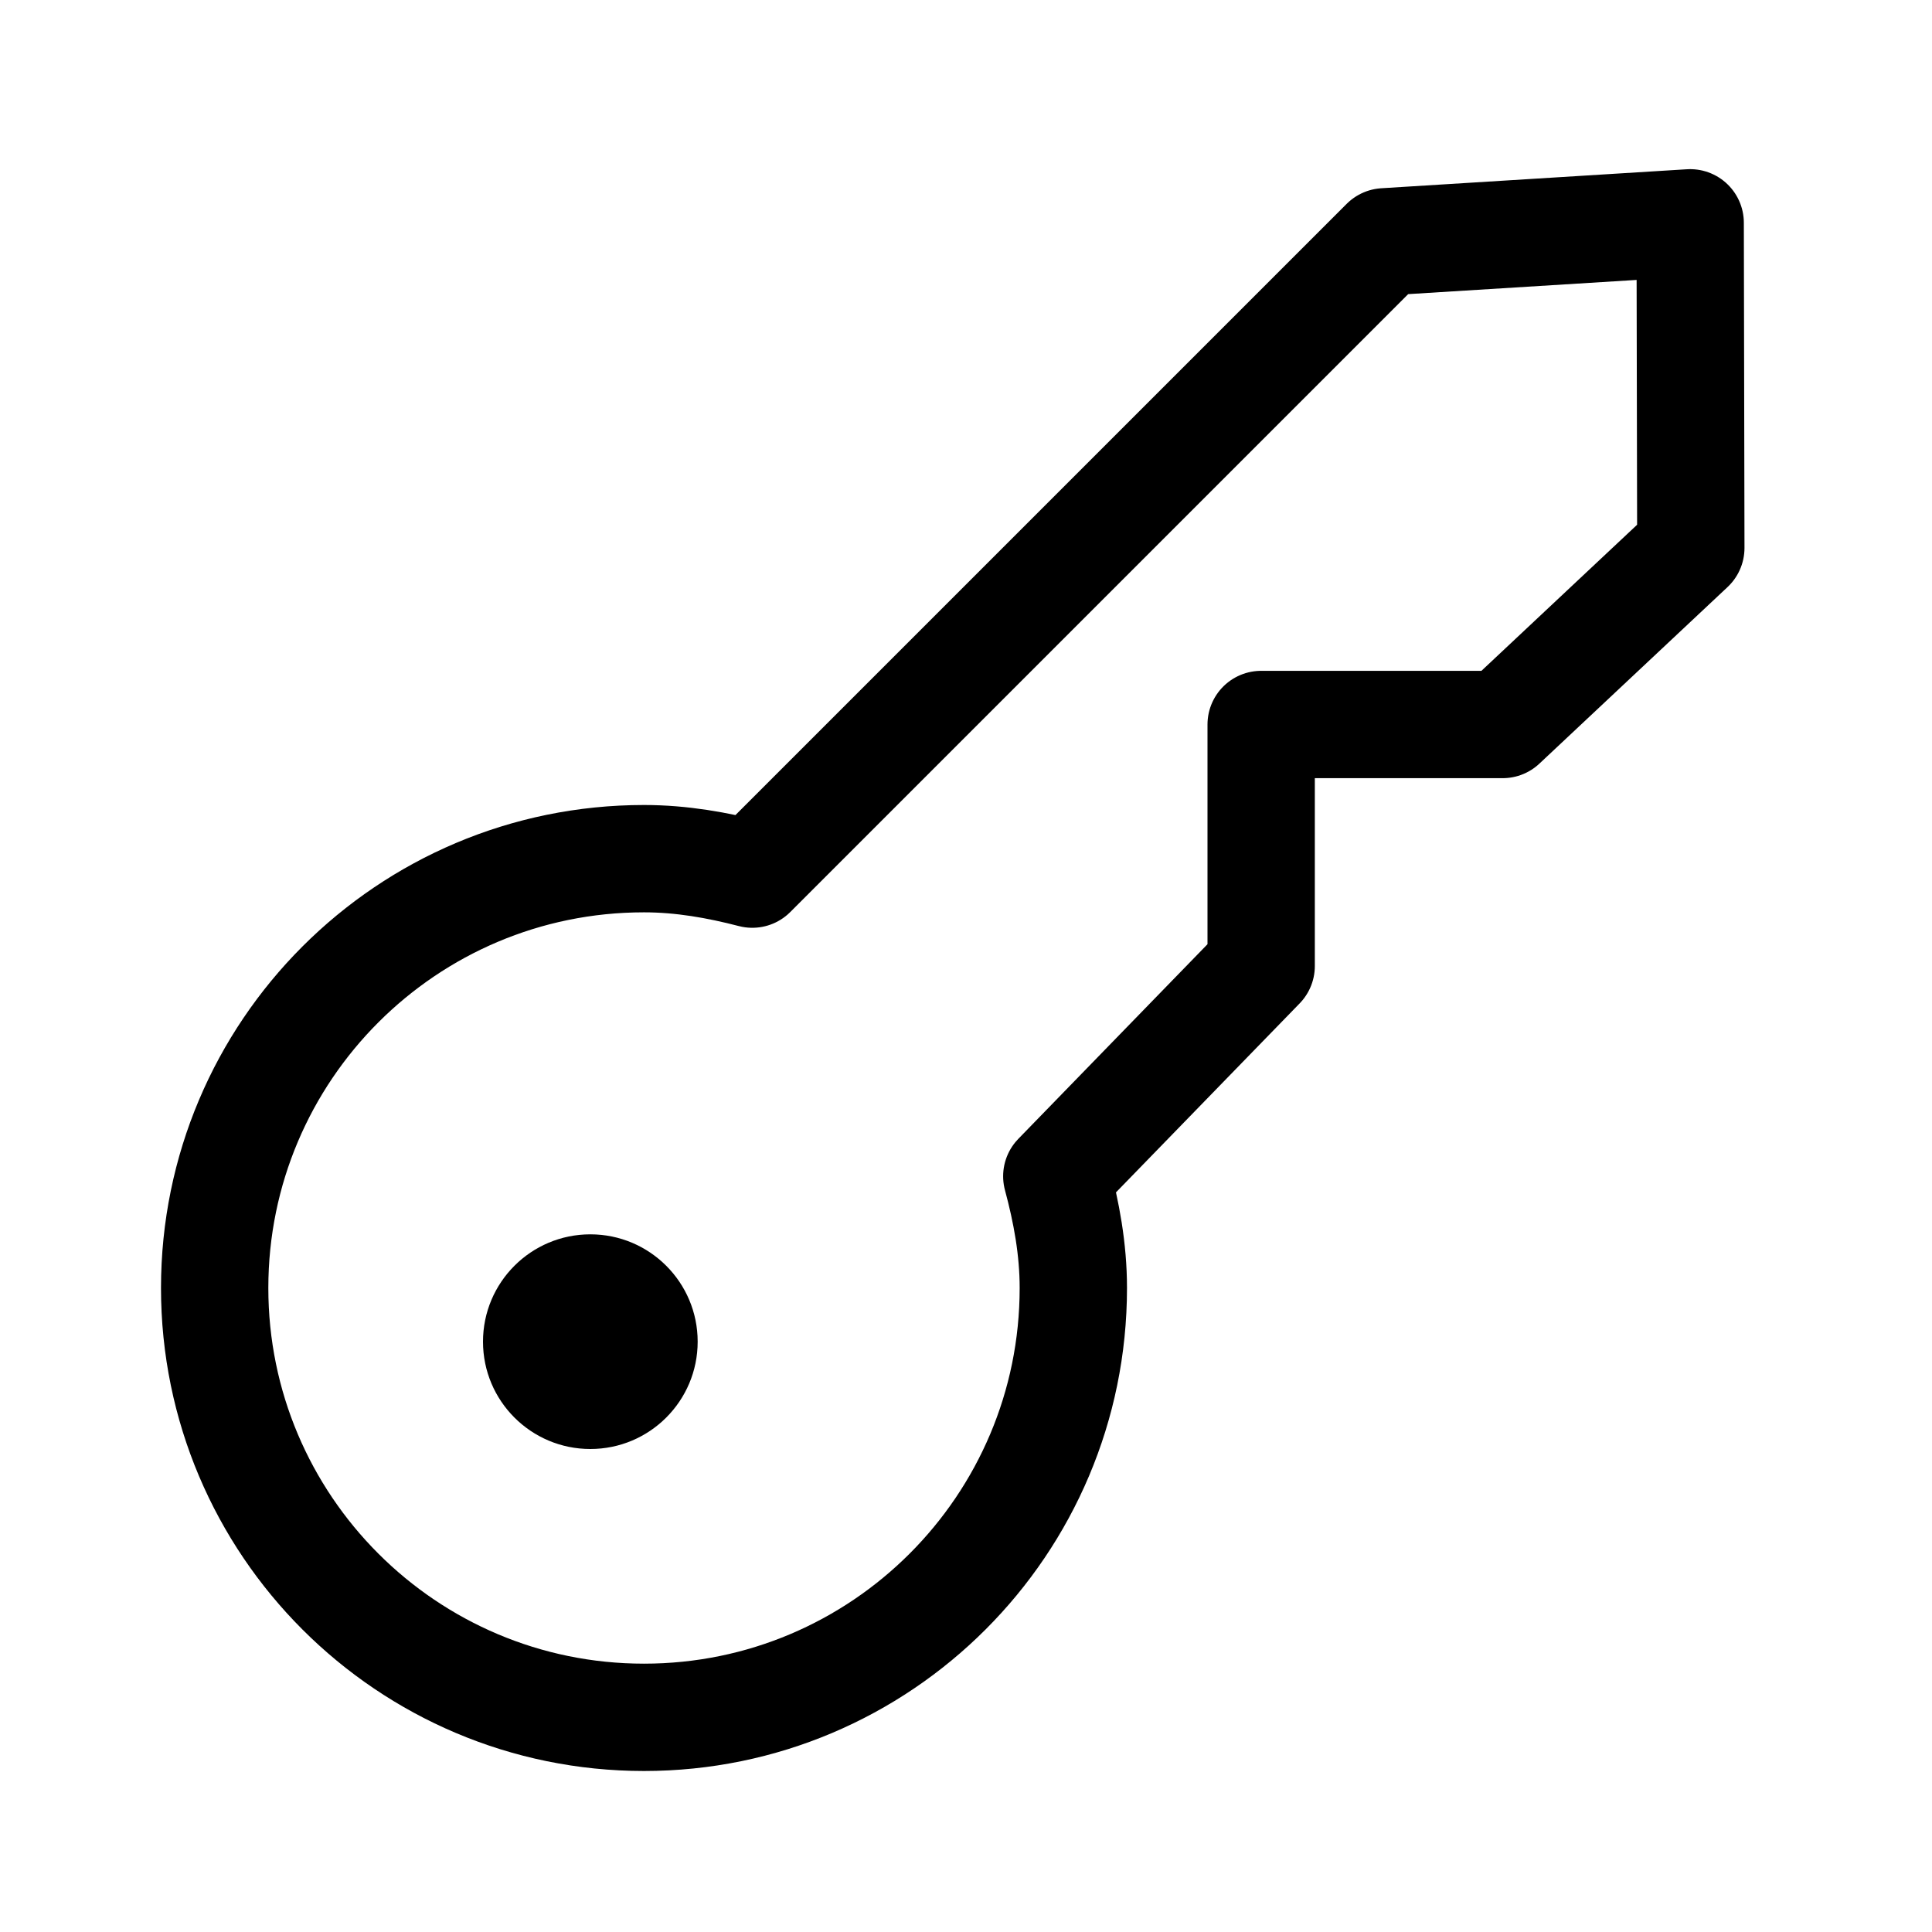 <svg xmlns="http://www.w3.org/2000/svg" height="18" width="18" viewBox="0 0 18 18"><title>key</title><g fill="none" stroke="currentColor" class="nc-icon-wrapper"><path d="M15.747,2.076l-2.847,.177-5.891,5.891c-.324-.084-.658-.144-1.009-.144-2.209,0-4,1.791-4,4s1.791,4,4,4,4-1.791,4-4c0-.362-.064-.707-.154-1.041l1.904-1.959v-2.25h2.25l1.753-1.645-.006-3.029Z" stroke-linecap="round" stroke-linejoin="round"></path><circle cx="5.5" cy="12.5" r="1" stroke="none" fill="currentColor"></circle></g></svg>